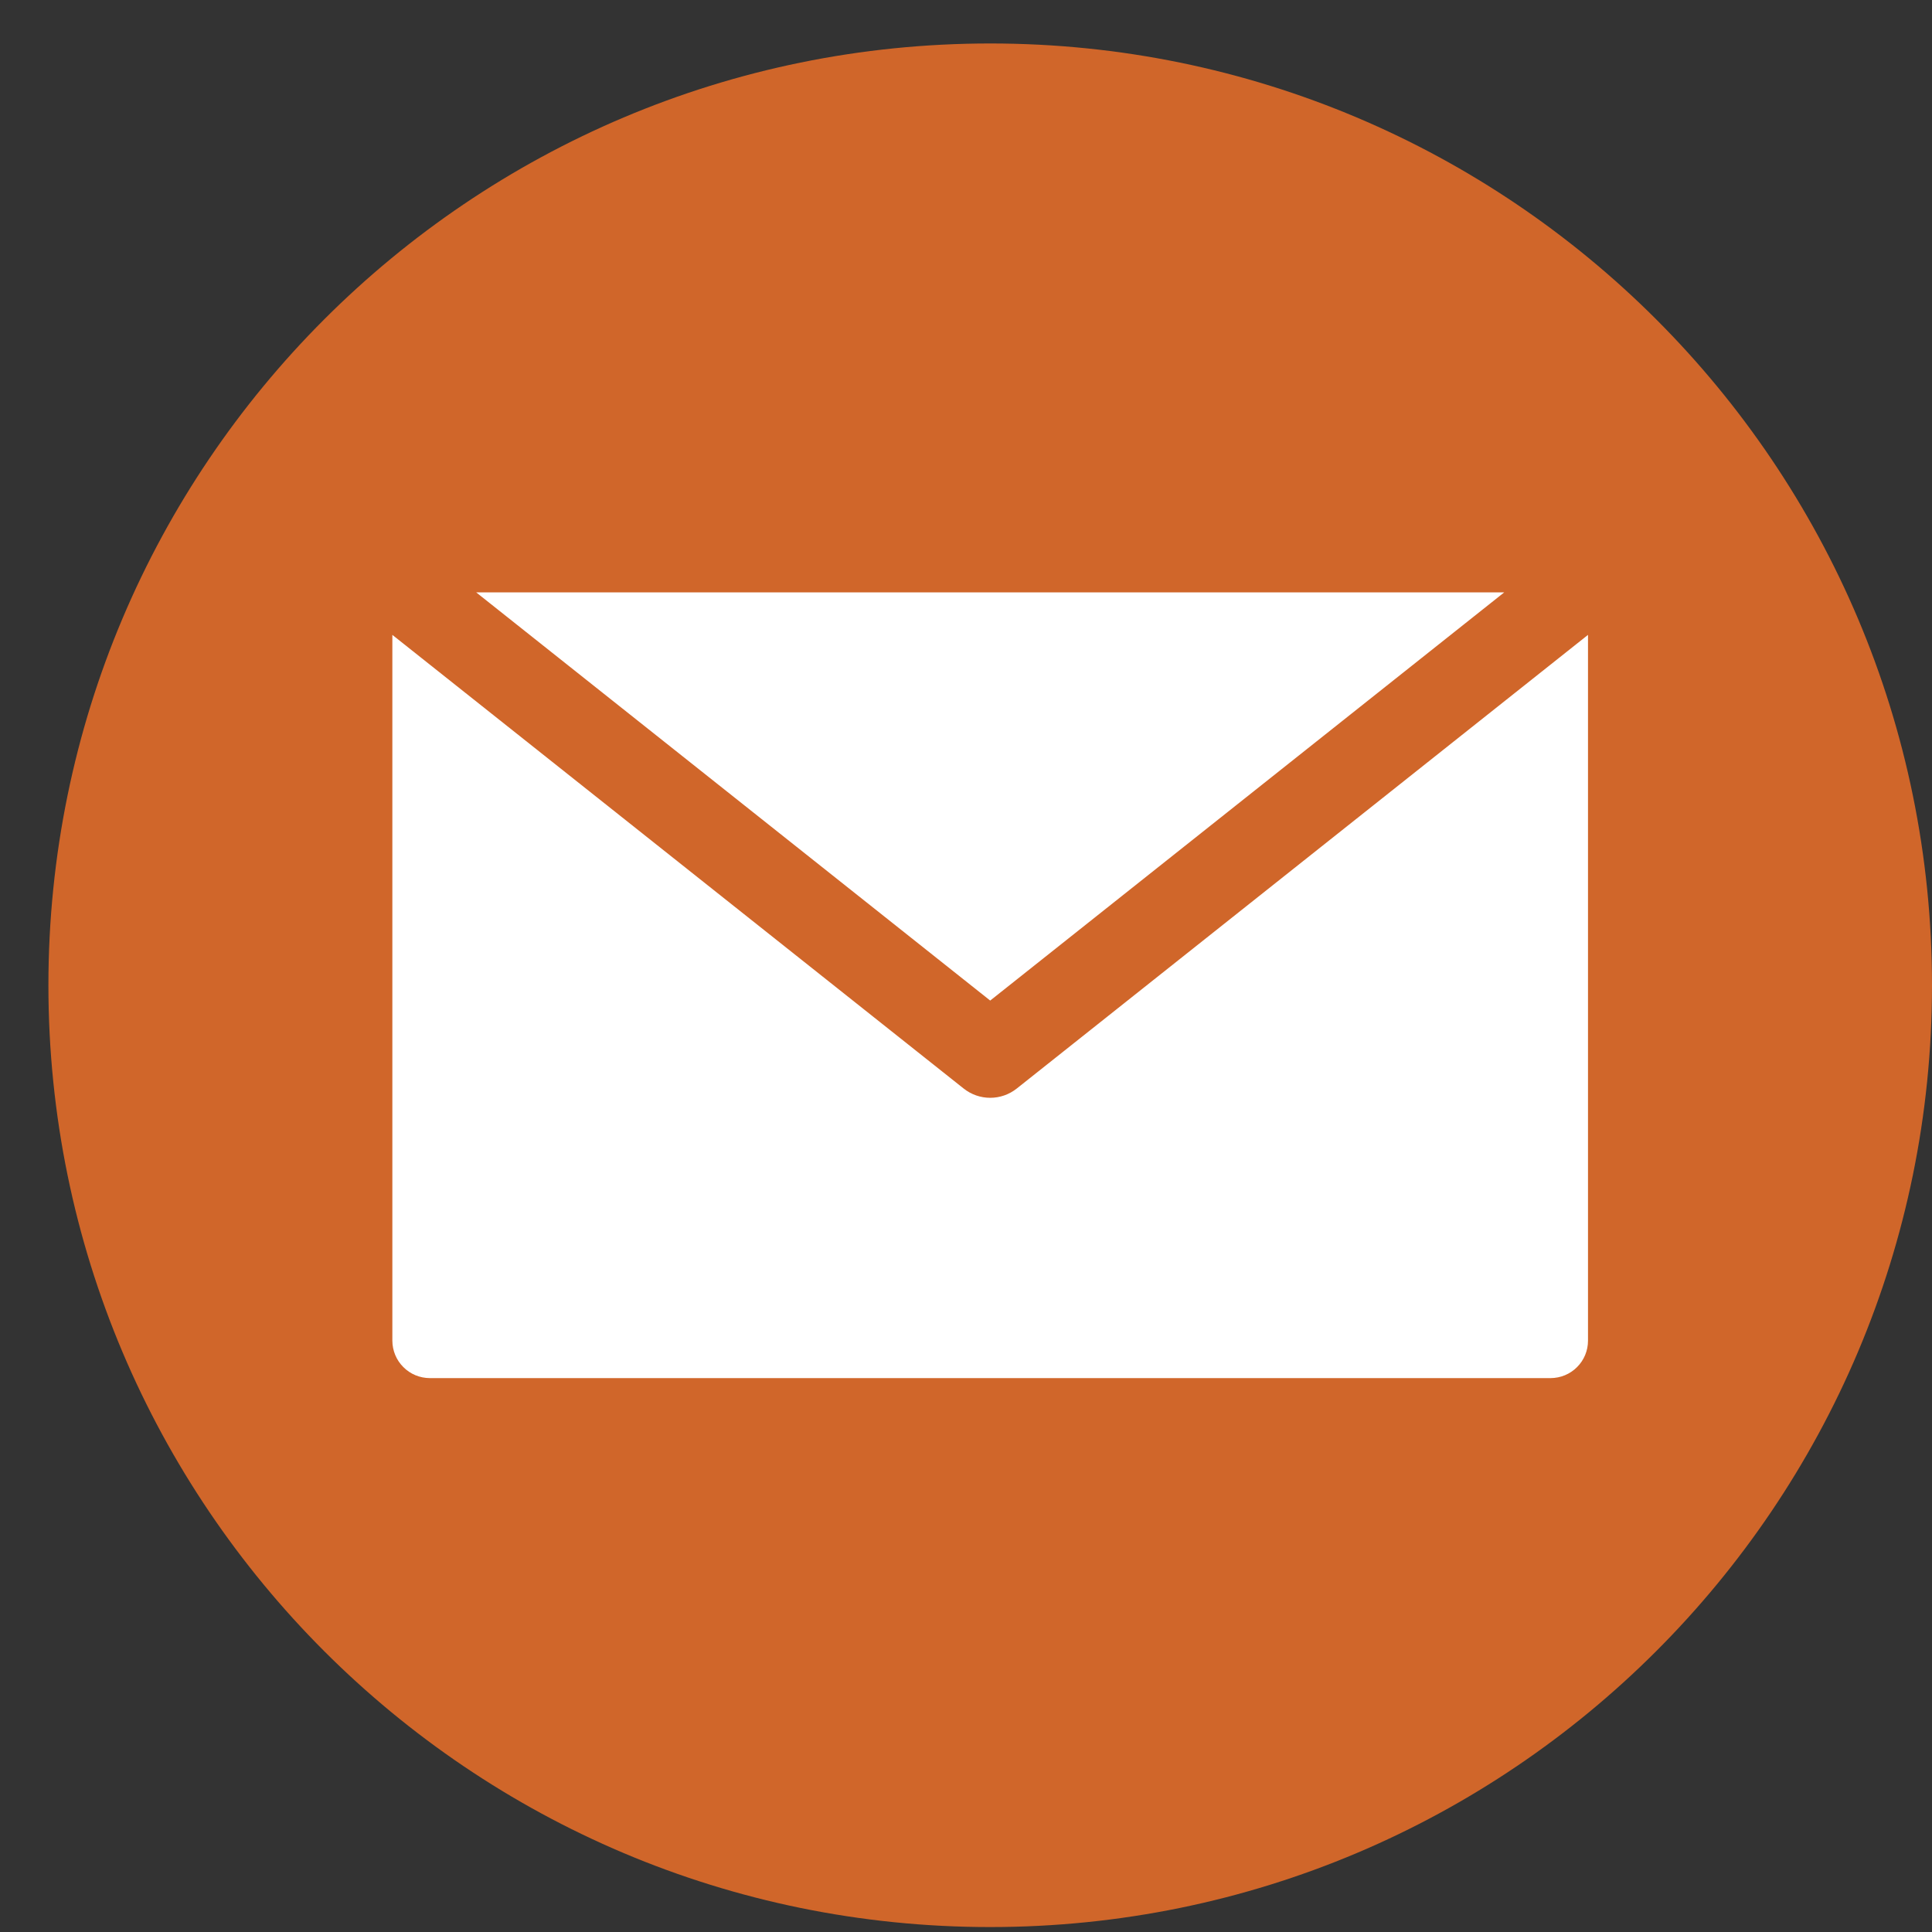 <svg width="36" height="36" viewBox="0 0 36 36" fill="none" xmlns="http://www.w3.org/2000/svg">
<rect x="0" y="0" width="36" height="36" fill="#333333" stroke="none"/>
<path d="M18.451 35.908C28.143 35.908 36 28.051 36 18.359C36 8.667 28.143 0.81 18.451 0.81C8.759 0.81 0.902 8.667 0.902 18.359C0.902 28.051 8.759 35.908 18.451 35.908Z" fill="#D0662A"/>
<path fill-rule="evenodd" clip-rule="evenodd" d="M28.894 25.679C29.079 25.678 29.256 25.605 29.386 25.474C29.517 25.344 29.59 25.167 29.59 24.982V11.83L18.946 20.283C18.805 20.395 18.631 20.456 18.451 20.456C18.271 20.456 18.097 20.395 17.956 20.283L7.311 11.83V24.982C7.312 25.167 7.385 25.344 7.516 25.474C7.646 25.605 7.823 25.678 8.008 25.679H28.894ZM28.029 11.038L18.451 18.644L8.873 11.038H28.029Z" fill="white"/>
</svg>
